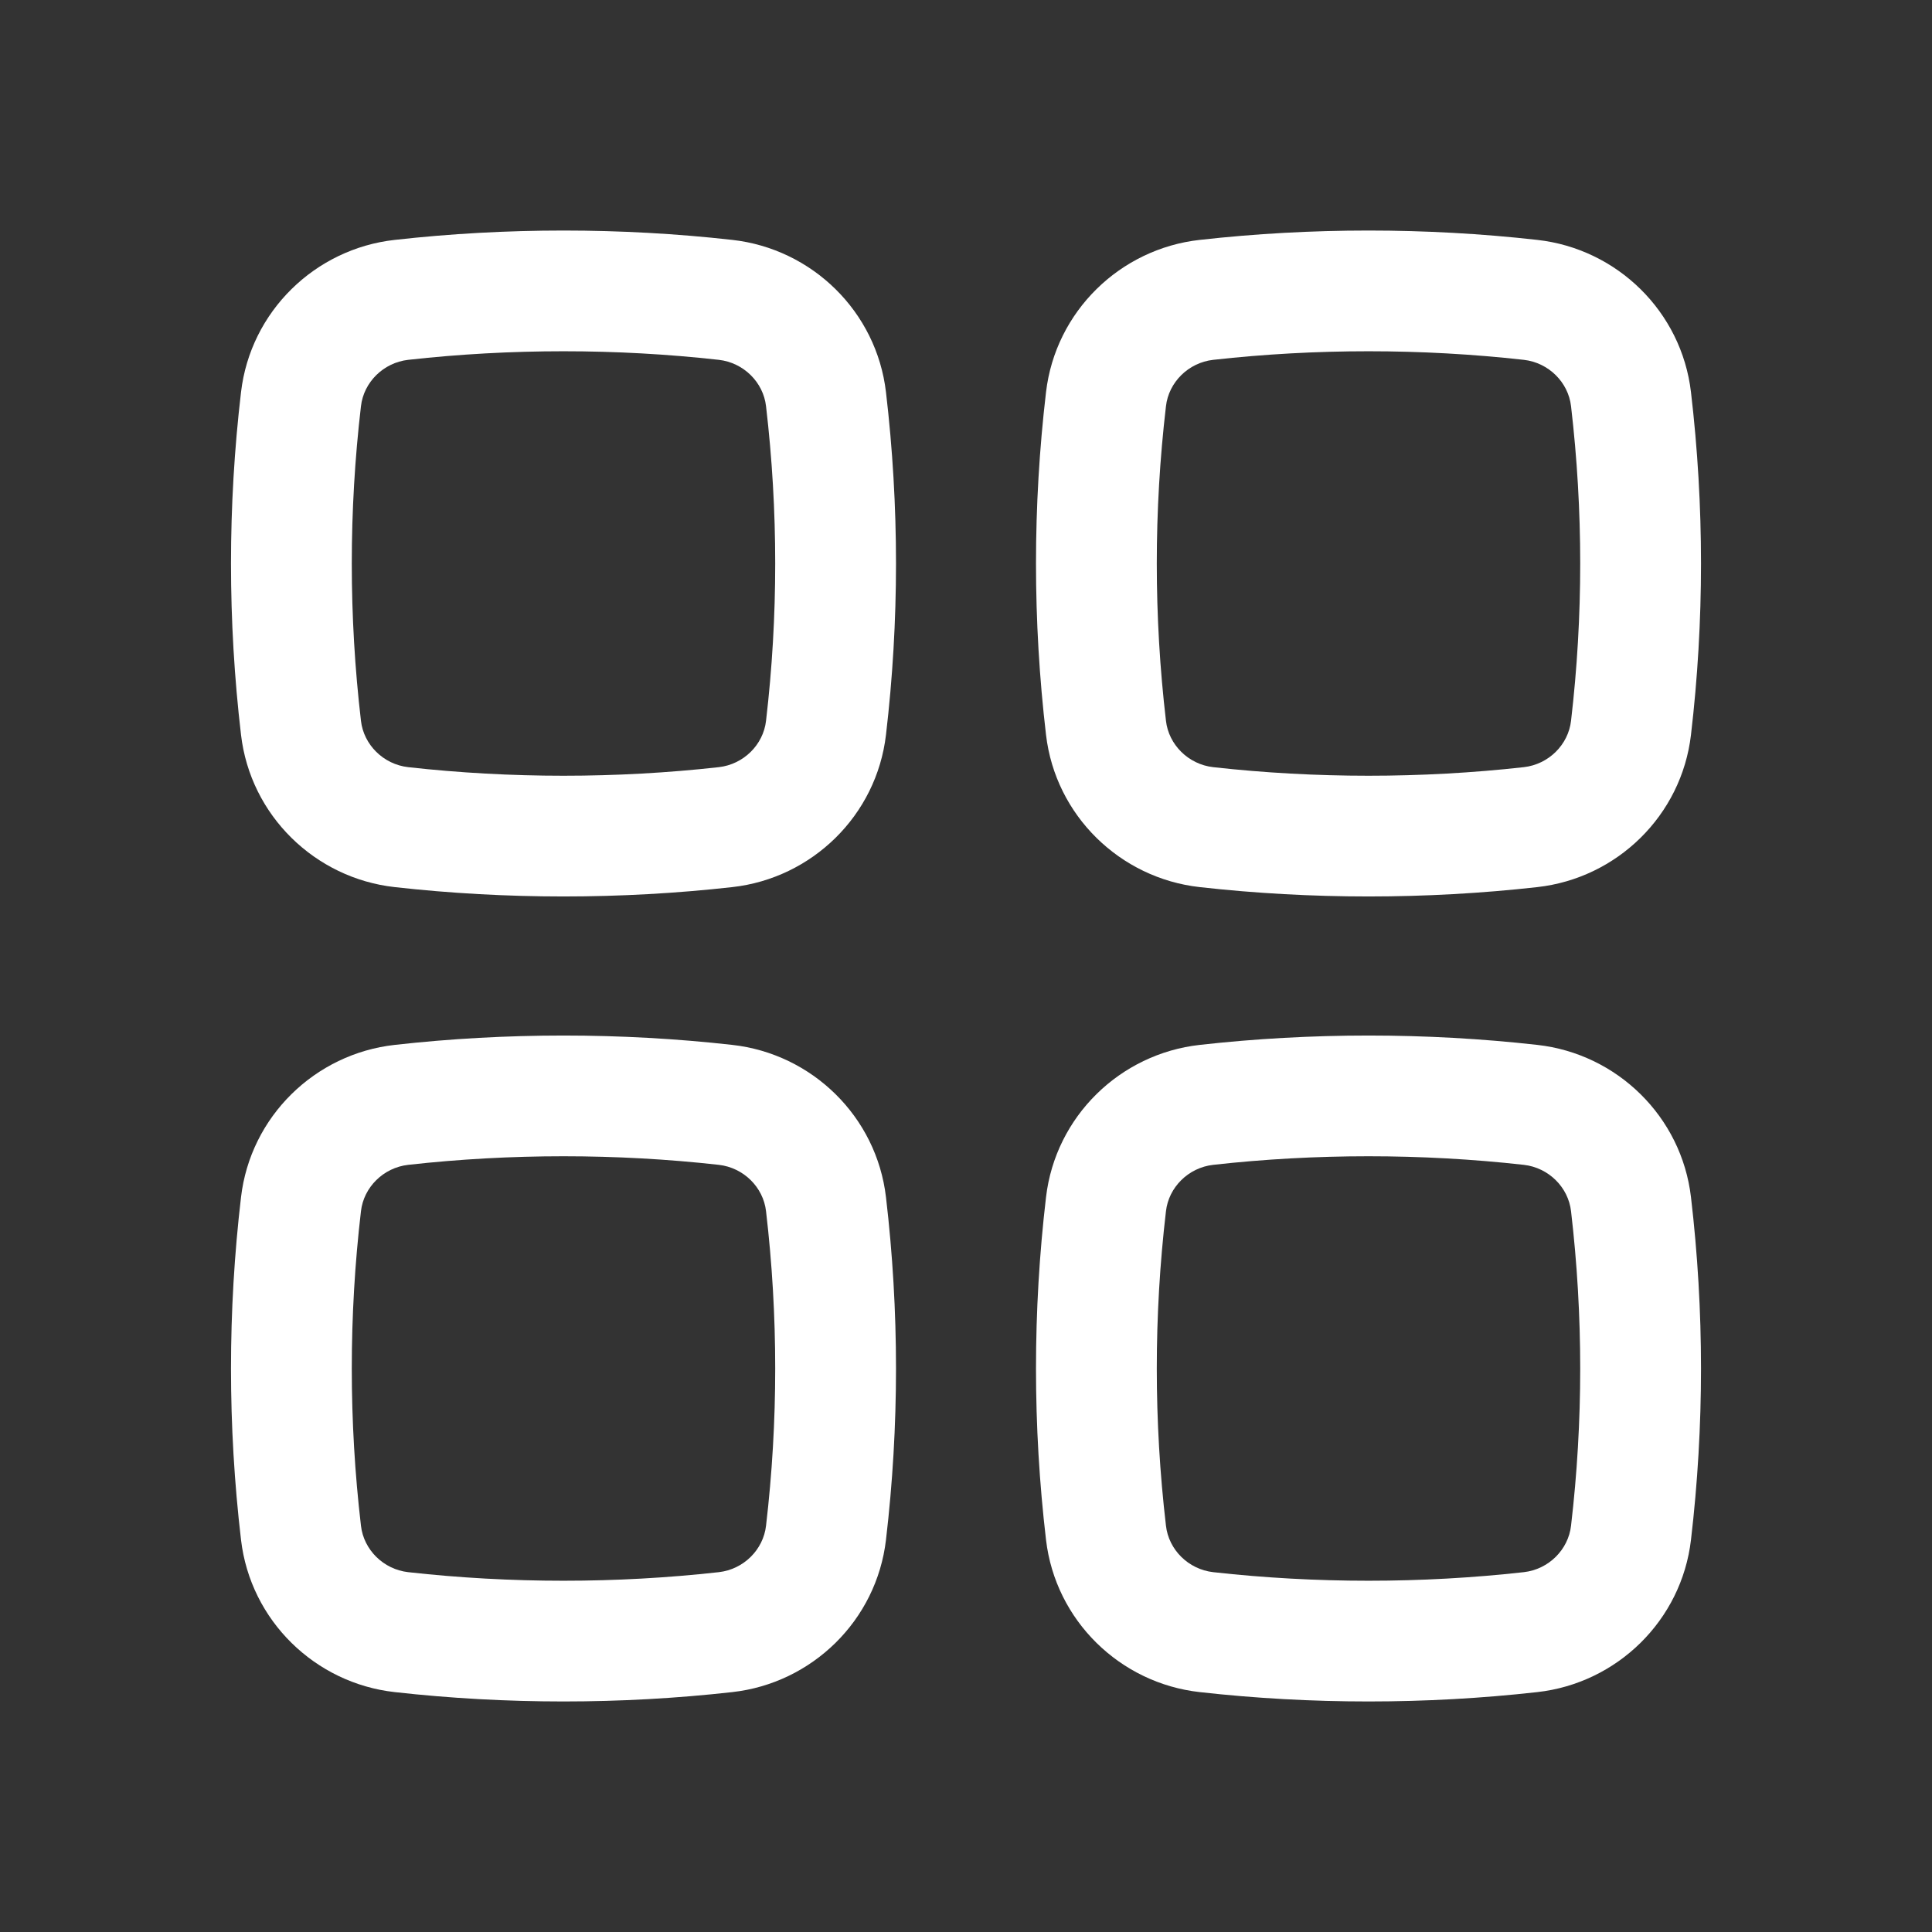 <svg width="24" height="24" viewBox="0 0 24 24" fill="none" xmlns="http://www.w3.org/2000/svg">
<rect x="0" y="0" width="24" height="24" fill="#333333" stroke="none"/>
<path fill-rule="evenodd" clip-rule="evenodd" d="M8.929 4.47C7.658 4.328 6.342 4.328 5.071 4.47C4.762 4.505 4.518 4.749 4.484 5.046C4.332 6.344 4.332 7.656 4.484 8.954C4.518 9.251 4.762 9.495 5.071 9.53C6.342 9.672 7.658 9.672 8.929 9.53C9.238 9.495 9.482 9.251 9.516 8.954C9.668 7.656 9.668 6.344 9.516 5.046C9.482 4.749 9.238 4.505 8.929 4.47ZM4.904 2.98C6.286 2.825 7.714 2.825 9.096 2.98C10.087 3.09 10.889 3.87 11.006 4.872C11.172 6.286 11.172 7.714 11.006 9.128C10.889 10.13 10.087 10.91 9.096 11.02C7.714 11.175 6.286 11.175 4.904 11.02C3.913 10.91 3.111 10.13 2.994 9.128C2.828 7.714 2.828 6.286 2.994 4.872C3.111 3.87 3.913 3.09 4.904 2.98Z" fill="#FFFFFF"/>
<path fill-rule="evenodd" clip-rule="evenodd" d="M8.929 14.47C7.658 14.328 6.342 14.328 5.071 14.47C4.762 14.505 4.518 14.749 4.484 15.046C4.332 16.344 4.332 17.656 4.484 18.953C4.518 19.251 4.762 19.495 5.071 19.53C6.342 19.672 7.658 19.672 8.929 19.53C9.238 19.495 9.482 19.251 9.516 18.953C9.668 17.656 9.668 16.344 9.516 15.046C9.482 14.749 9.238 14.505 8.929 14.47ZM4.904 12.98C6.286 12.825 7.714 12.825 9.096 12.98C10.087 13.09 10.889 13.87 11.006 14.872C11.172 16.286 11.172 17.714 11.006 19.128C10.889 20.13 10.087 20.91 9.096 21.02C7.714 21.175 6.286 21.175 4.904 21.02C3.913 20.91 3.111 20.13 2.994 19.128C2.828 17.714 2.828 16.286 2.994 14.872C3.111 13.87 3.913 13.09 4.904 12.98Z" fill="#FFFFFF"/>
<path fill-rule="evenodd" clip-rule="evenodd" d="M18.929 4.47C17.658 4.328 16.342 4.328 15.071 4.47C14.762 4.505 14.518 4.749 14.484 5.046C14.332 6.344 14.332 7.656 14.484 8.954C14.518 9.251 14.762 9.495 15.071 9.53C16.342 9.672 17.658 9.672 18.929 9.53C19.238 9.495 19.482 9.251 19.516 8.954C19.668 7.656 19.668 6.344 19.516 5.046C19.482 4.749 19.238 4.505 18.929 4.47ZM14.904 2.98C16.286 2.825 17.714 2.825 19.096 2.98C20.087 3.09 20.889 3.87 21.006 4.872C21.172 6.286 21.172 7.714 21.006 9.128C20.889 10.13 20.087 10.91 19.096 11.02C17.714 11.175 16.286 11.175 14.904 11.02C13.913 10.91 13.111 10.13 12.994 9.128C12.828 7.714 12.828 6.286 12.994 4.872C13.111 3.87 13.913 3.09 14.904 2.98Z" fill="#FFFFFF"/>
<path fill-rule="evenodd" clip-rule="evenodd" d="M18.929 14.47C17.658 14.328 16.342 14.328 15.071 14.47C14.762 14.505 14.518 14.749 14.484 15.046C14.332 16.344 14.332 17.656 14.484 18.953C14.518 19.251 14.762 19.495 15.071 19.53C16.342 19.672 17.658 19.672 18.929 19.53C19.238 19.495 19.482 19.251 19.516 18.953C19.668 17.656 19.668 16.344 19.516 15.046C19.482 14.749 19.238 14.505 18.929 14.47ZM14.904 12.98C16.286 12.825 17.714 12.825 19.096 12.98C20.087 13.09 20.889 13.87 21.006 14.872C21.172 16.286 21.172 17.714 21.006 19.128C20.889 20.13 20.087 20.91 19.096 21.02C17.714 21.175 16.286 21.175 14.904 21.02C13.913 20.91 13.111 20.13 12.994 19.128C12.828 17.714 12.828 16.286 12.994 14.872C13.111 13.87 13.913 13.09 14.904 12.98Z" fill="#FFFFFF"/>
</svg>
